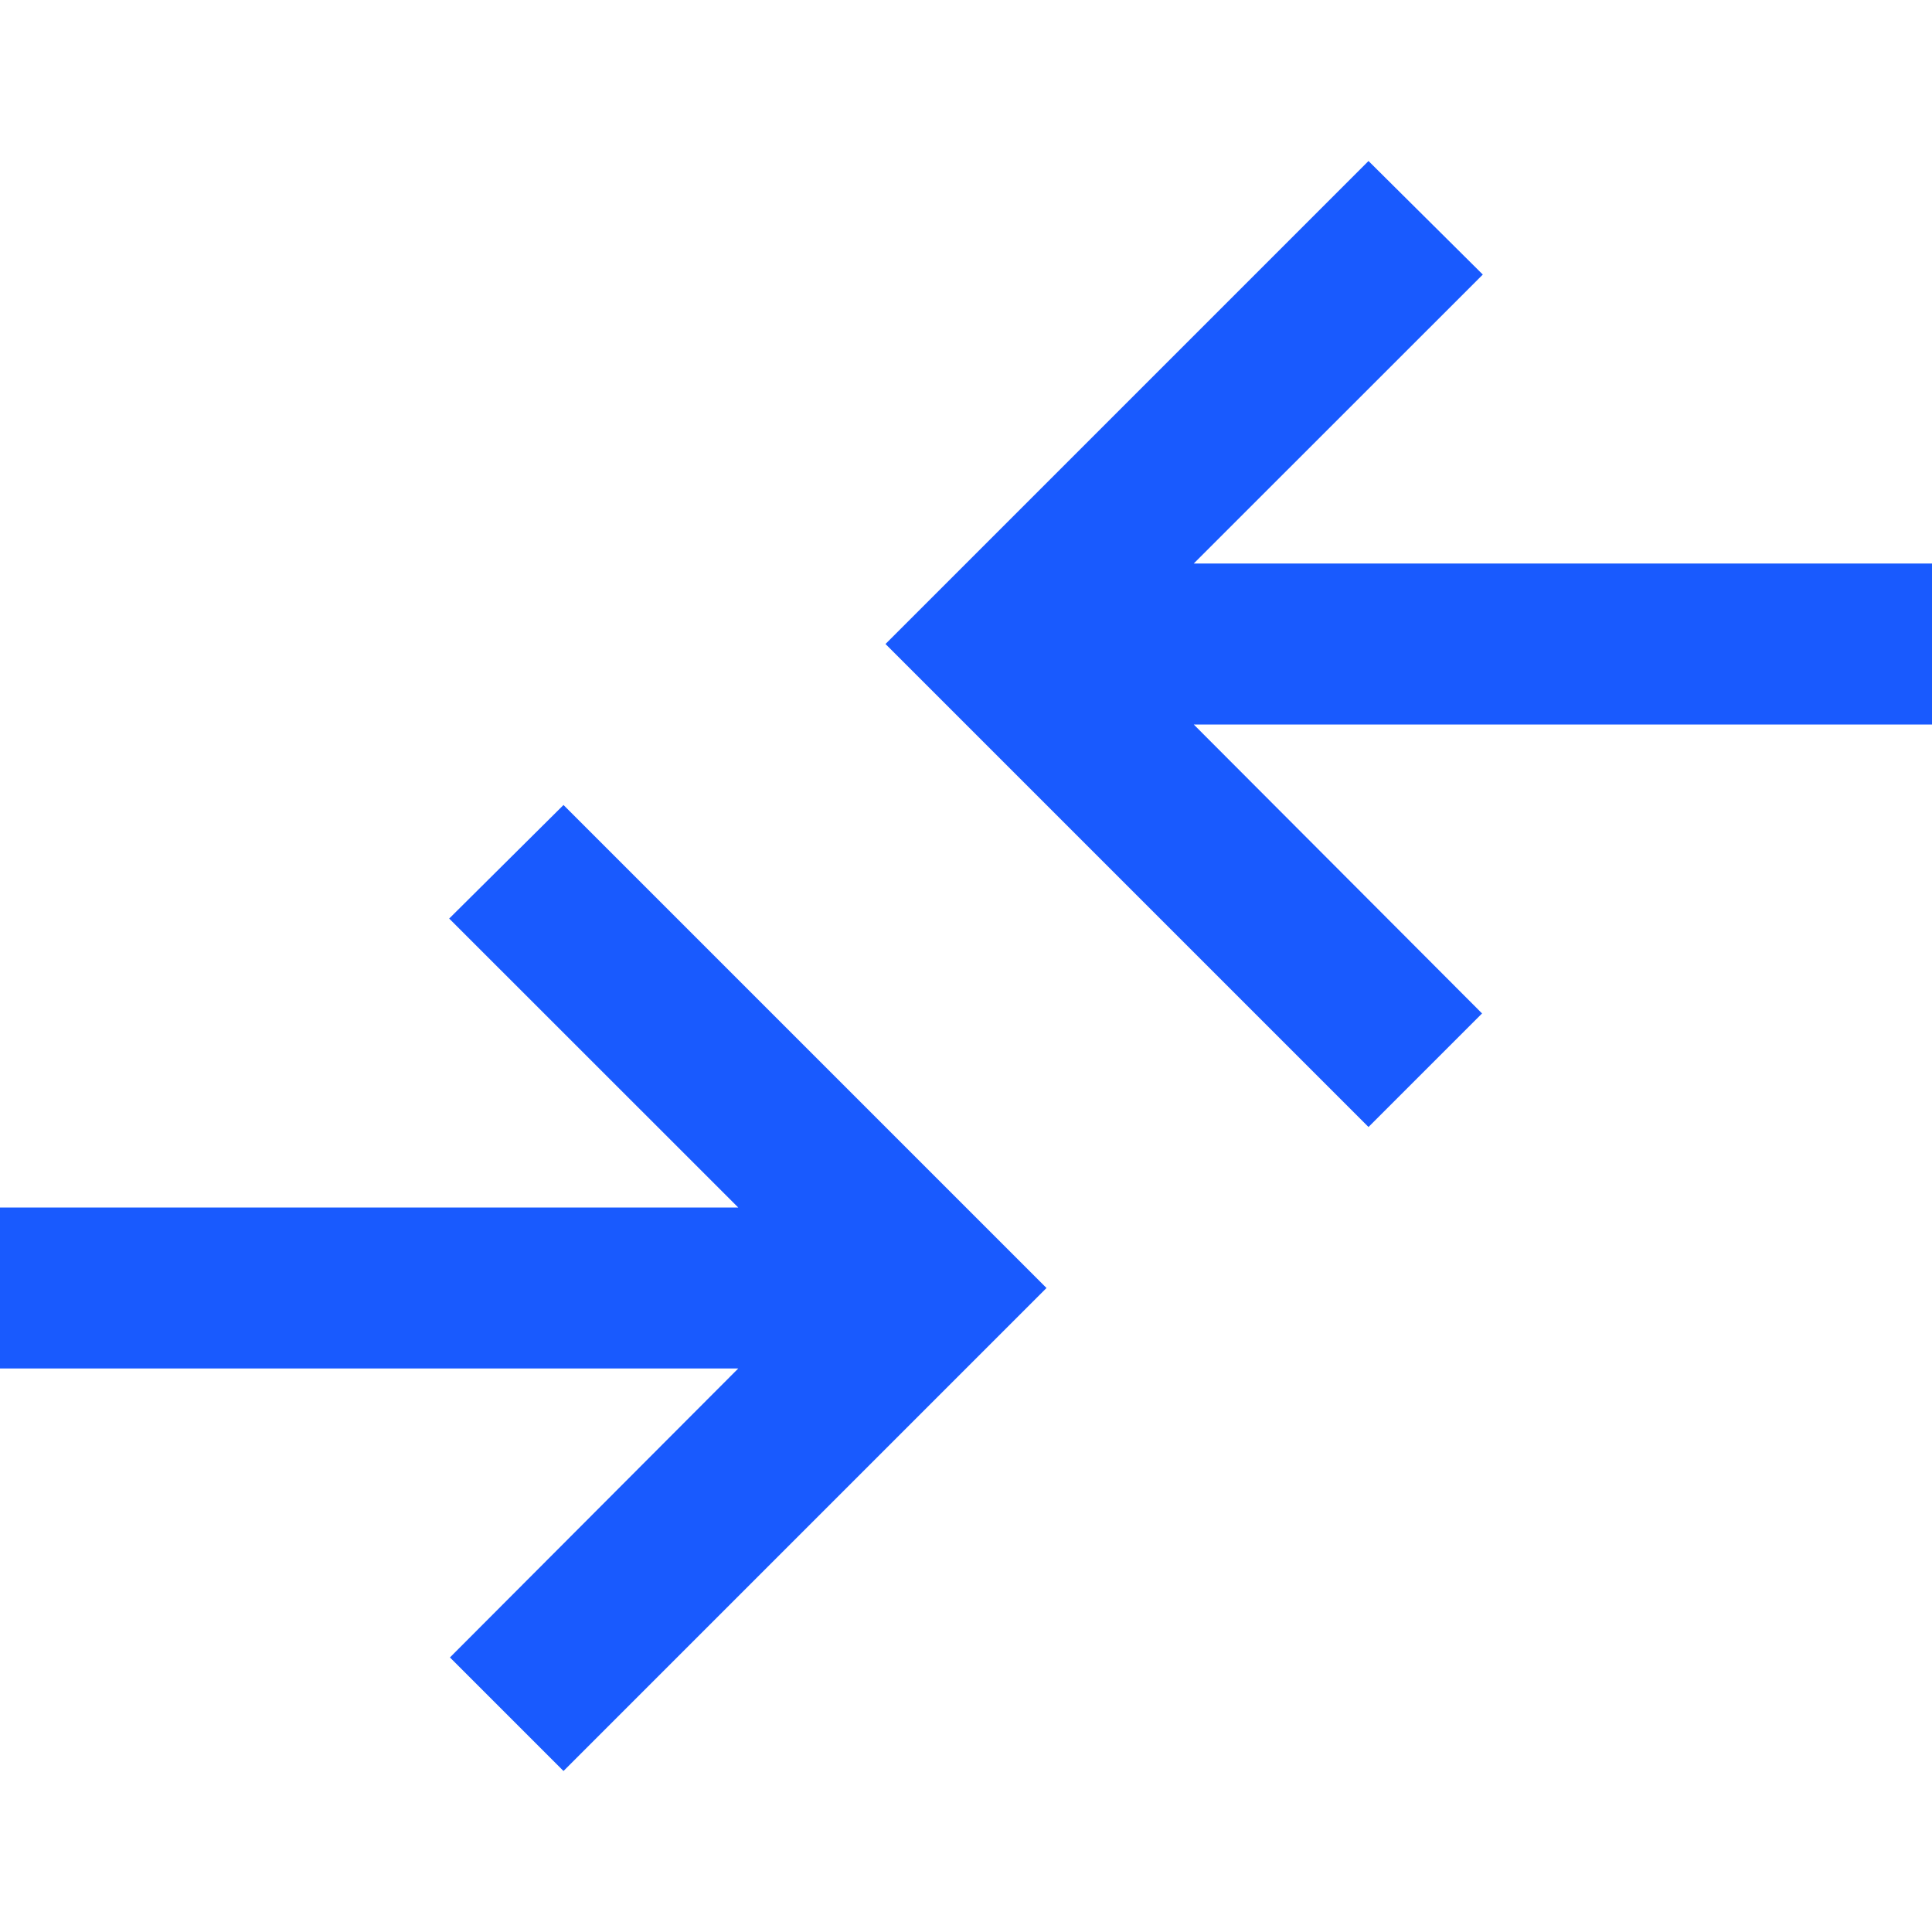 <svg width="18" height="18" viewBox="0 0 18 18" fill="none" xmlns="http://www.w3.org/2000/svg">
<path d="M9.75 12L5.25 16.5L4.192 15.442L6.878 12.75H0V11.25H6.878L4.185 8.558L5.25 7.5L9.75 12ZM13.815 2.558L11.122 5.25H18V6.75H11.122L13.808 9.442L12.75 10.5L8.25 6L12.75 1.5L13.815 2.558Z" fill="#195AFE"/>
</svg>
